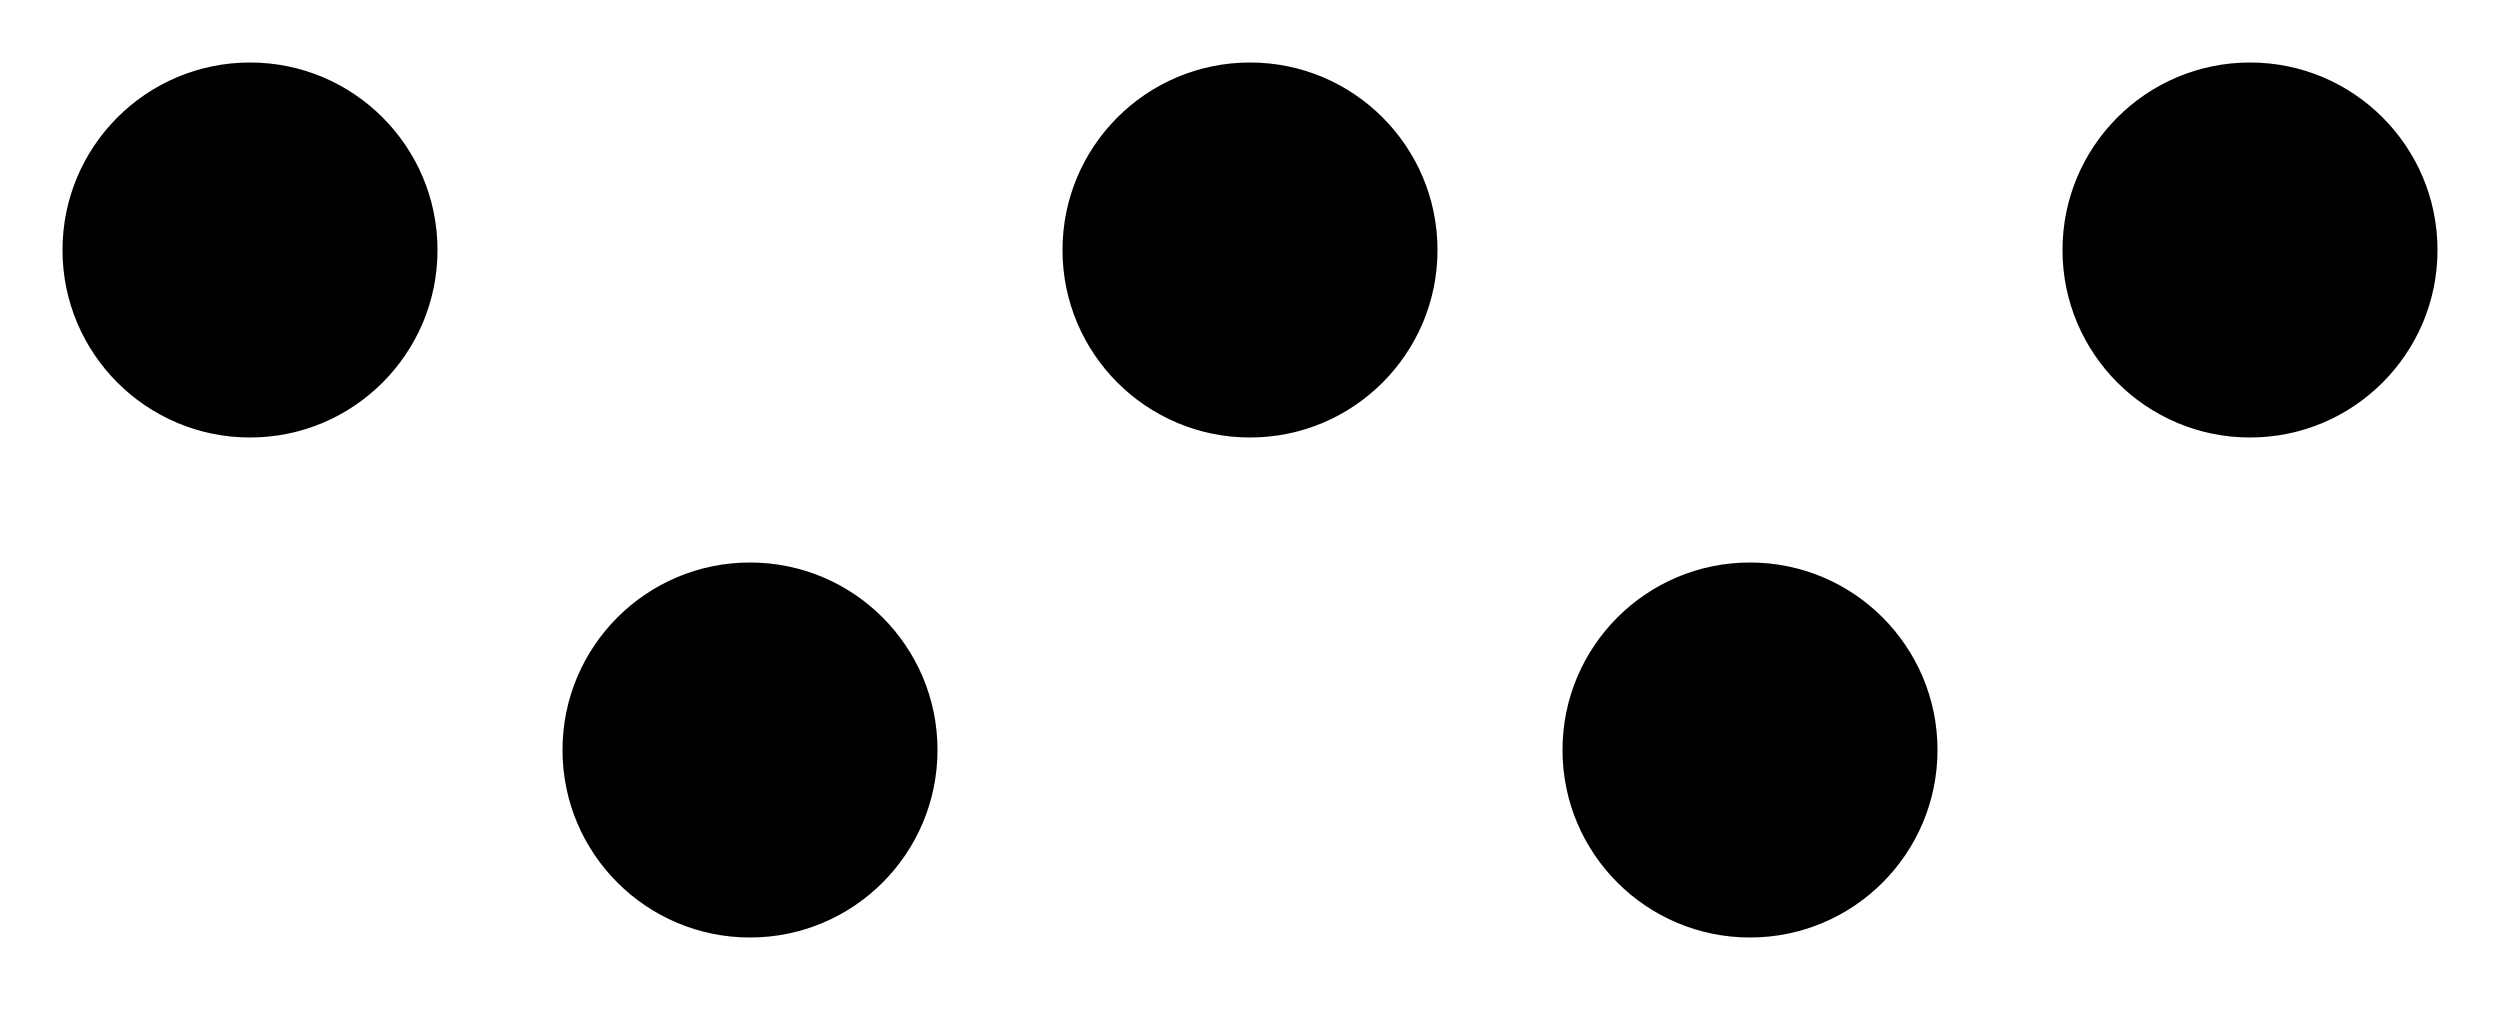 <?xml version="1.0" encoding="UTF-8" standalone="no"?>
<!DOCTYPE svg PUBLIC "-//W3C//DTD SVG 1.1//EN" "http://www.w3.org/Graphics/SVG/1.1/DTD/svg11.dtd">
<!-- Created with Vectornator (http://vectornator.io/) -->
<svg height="100%" stroke-miterlimit="10" style="fill-rule:nonzero;clip-rule:evenodd;stroke-linecap:round;stroke-linejoin:round;" version="1.1" viewBox="0 0 100 40.475" width="100%" xml:space="preserve" xmlns="http://www.w3.org/2000/svg" xmlns:vectornator="http://vectornator.io" xmlns:xlink="http://www.w3.org/1999/xlink">
<defs/>
<clipPath id="ArtboardFrame">
<rect height="40.475" width="100" x="0" y="0"/>
</clipPath>
<g clip-path="url(#ArtboardFrame)" id="Layer-1" vectornator:layerName="Layer 1">
<path d="M2.5 10C2.5 5.858 5.858 2.5 10 2.5C14.142 2.5 17.5 5.858 17.5 10C17.5 14.142 14.142 17.5 10 17.5C5.858 17.5 2.5 14.142 2.5 10Z" fill="#000000" fill-rule="nonzero" opacity="1" stroke="none"/>
<path d="M22.5 30C22.5 25.858 25.858 22.5 30 22.5C34.142 22.5 37.5 25.858 37.5 30C37.5 34.142 34.142 37.5 30 37.5C25.858 37.5 22.5 34.142 22.5 30Z" fill="#000000" fill-rule="nonzero" opacity="1" stroke="none"/>
<path d="M42.5 50C42.5 45.858 45.858 42.5 50 42.5C54.142 42.5 57.5 45.858 57.5 50C57.5 54.142 54.142 57.5 50 57.5C45.858 57.5 42.5 54.142 42.5 50Z" fill="#000000" fill-rule="nonzero" opacity="1" stroke="none"/>
<path d="M62.5 70C62.5 65.858 65.858 62.5 70 62.5C74.142 62.5 77.5 65.858 77.5 70C77.5 74.142 74.142 77.5 70 77.5C65.858 77.5 62.5 74.142 62.5 70Z" fill="#000000" fill-rule="nonzero" opacity="1" stroke="none"/>
<path d="M82.5 90C82.5 85.858 85.858 82.5 90 82.5C94.142 82.5 97.5 85.858 97.5 90C97.5 94.142 94.142 97.5 90 97.5C85.858 97.5 82.5 94.142 82.5 90Z" fill="#000000" fill-rule="nonzero" opacity="1" stroke="none"/>
<path d="M2.5 50C2.5 45.858 5.858 42.5 10 42.5C14.142 42.5 17.5 45.858 17.5 50C17.5 54.142 14.142 57.5 10 57.5C5.858 57.5 2.5 54.142 2.5 50Z" fill="#000000" fill-rule="nonzero" opacity="1" stroke="none"/>
<path d="M22.5 70C22.5 65.858 25.858 62.5 30 62.5C34.142 62.5 37.5 65.858 37.5 70C37.5 74.142 34.142 77.5 30 77.5C25.858 77.5 22.5 74.142 22.5 70Z" fill="#000000" fill-rule="nonzero" opacity="1" stroke="none"/>
<path d="M42.5 90C42.5 85.858 45.858 82.5 50 82.5C54.142 82.5 57.5 85.858 57.5 90C57.5 94.142 54.142 97.5 50 97.5C45.858 97.5 42.5 94.142 42.5 90Z" fill="#000000" fill-rule="nonzero" opacity="1" stroke="none"/>
<path d="M42.5 10C42.5 5.858 45.858 2.5 50 2.5C54.142 2.5 57.5 5.858 57.5 10C57.5 14.142 54.142 17.5 50 17.5C45.858 17.5 42.5 14.142 42.5 10Z" fill="#000000" fill-rule="nonzero" opacity="1" stroke="none"/>
<path d="M62.5 30C62.5 25.858 65.858 22.5 70 22.5C74.142 22.5 77.5 25.858 77.5 30C77.5 34.142 74.142 37.5 70 37.5C65.858 37.5 62.5 34.142 62.5 30Z" fill="#000000" fill-rule="nonzero" opacity="1" stroke="none"/>
<path d="M82.5 50C82.5 45.858 85.858 42.5 90 42.5C94.142 42.5 97.5 45.858 97.5 50C97.5 54.142 94.142 57.5 90 57.5C85.858 57.5 82.5 54.142 82.5 50Z" fill="#000000" fill-rule="nonzero" opacity="1" stroke="none"/>
<path d="M82.5 10C82.5 5.858 85.858 2.5 90 2.5C94.142 2.5 97.5 5.858 97.5 10C97.5 14.142 94.142 17.5 90 17.5C85.858 17.5 82.5 14.142 82.5 10Z" fill="#000000" fill-rule="nonzero" opacity="1" stroke="none"/>
<path d="M2.5 90C2.5 85.858 5.858 82.5 10 82.5C14.142 82.5 17.5 85.858 17.5 90C17.5 94.142 14.142 97.5 10 97.5C5.858 97.5 2.5 94.142 2.5 90Z" fill="#000000" fill-rule="nonzero" opacity="1" stroke="none"/>
</g>
</svg>
